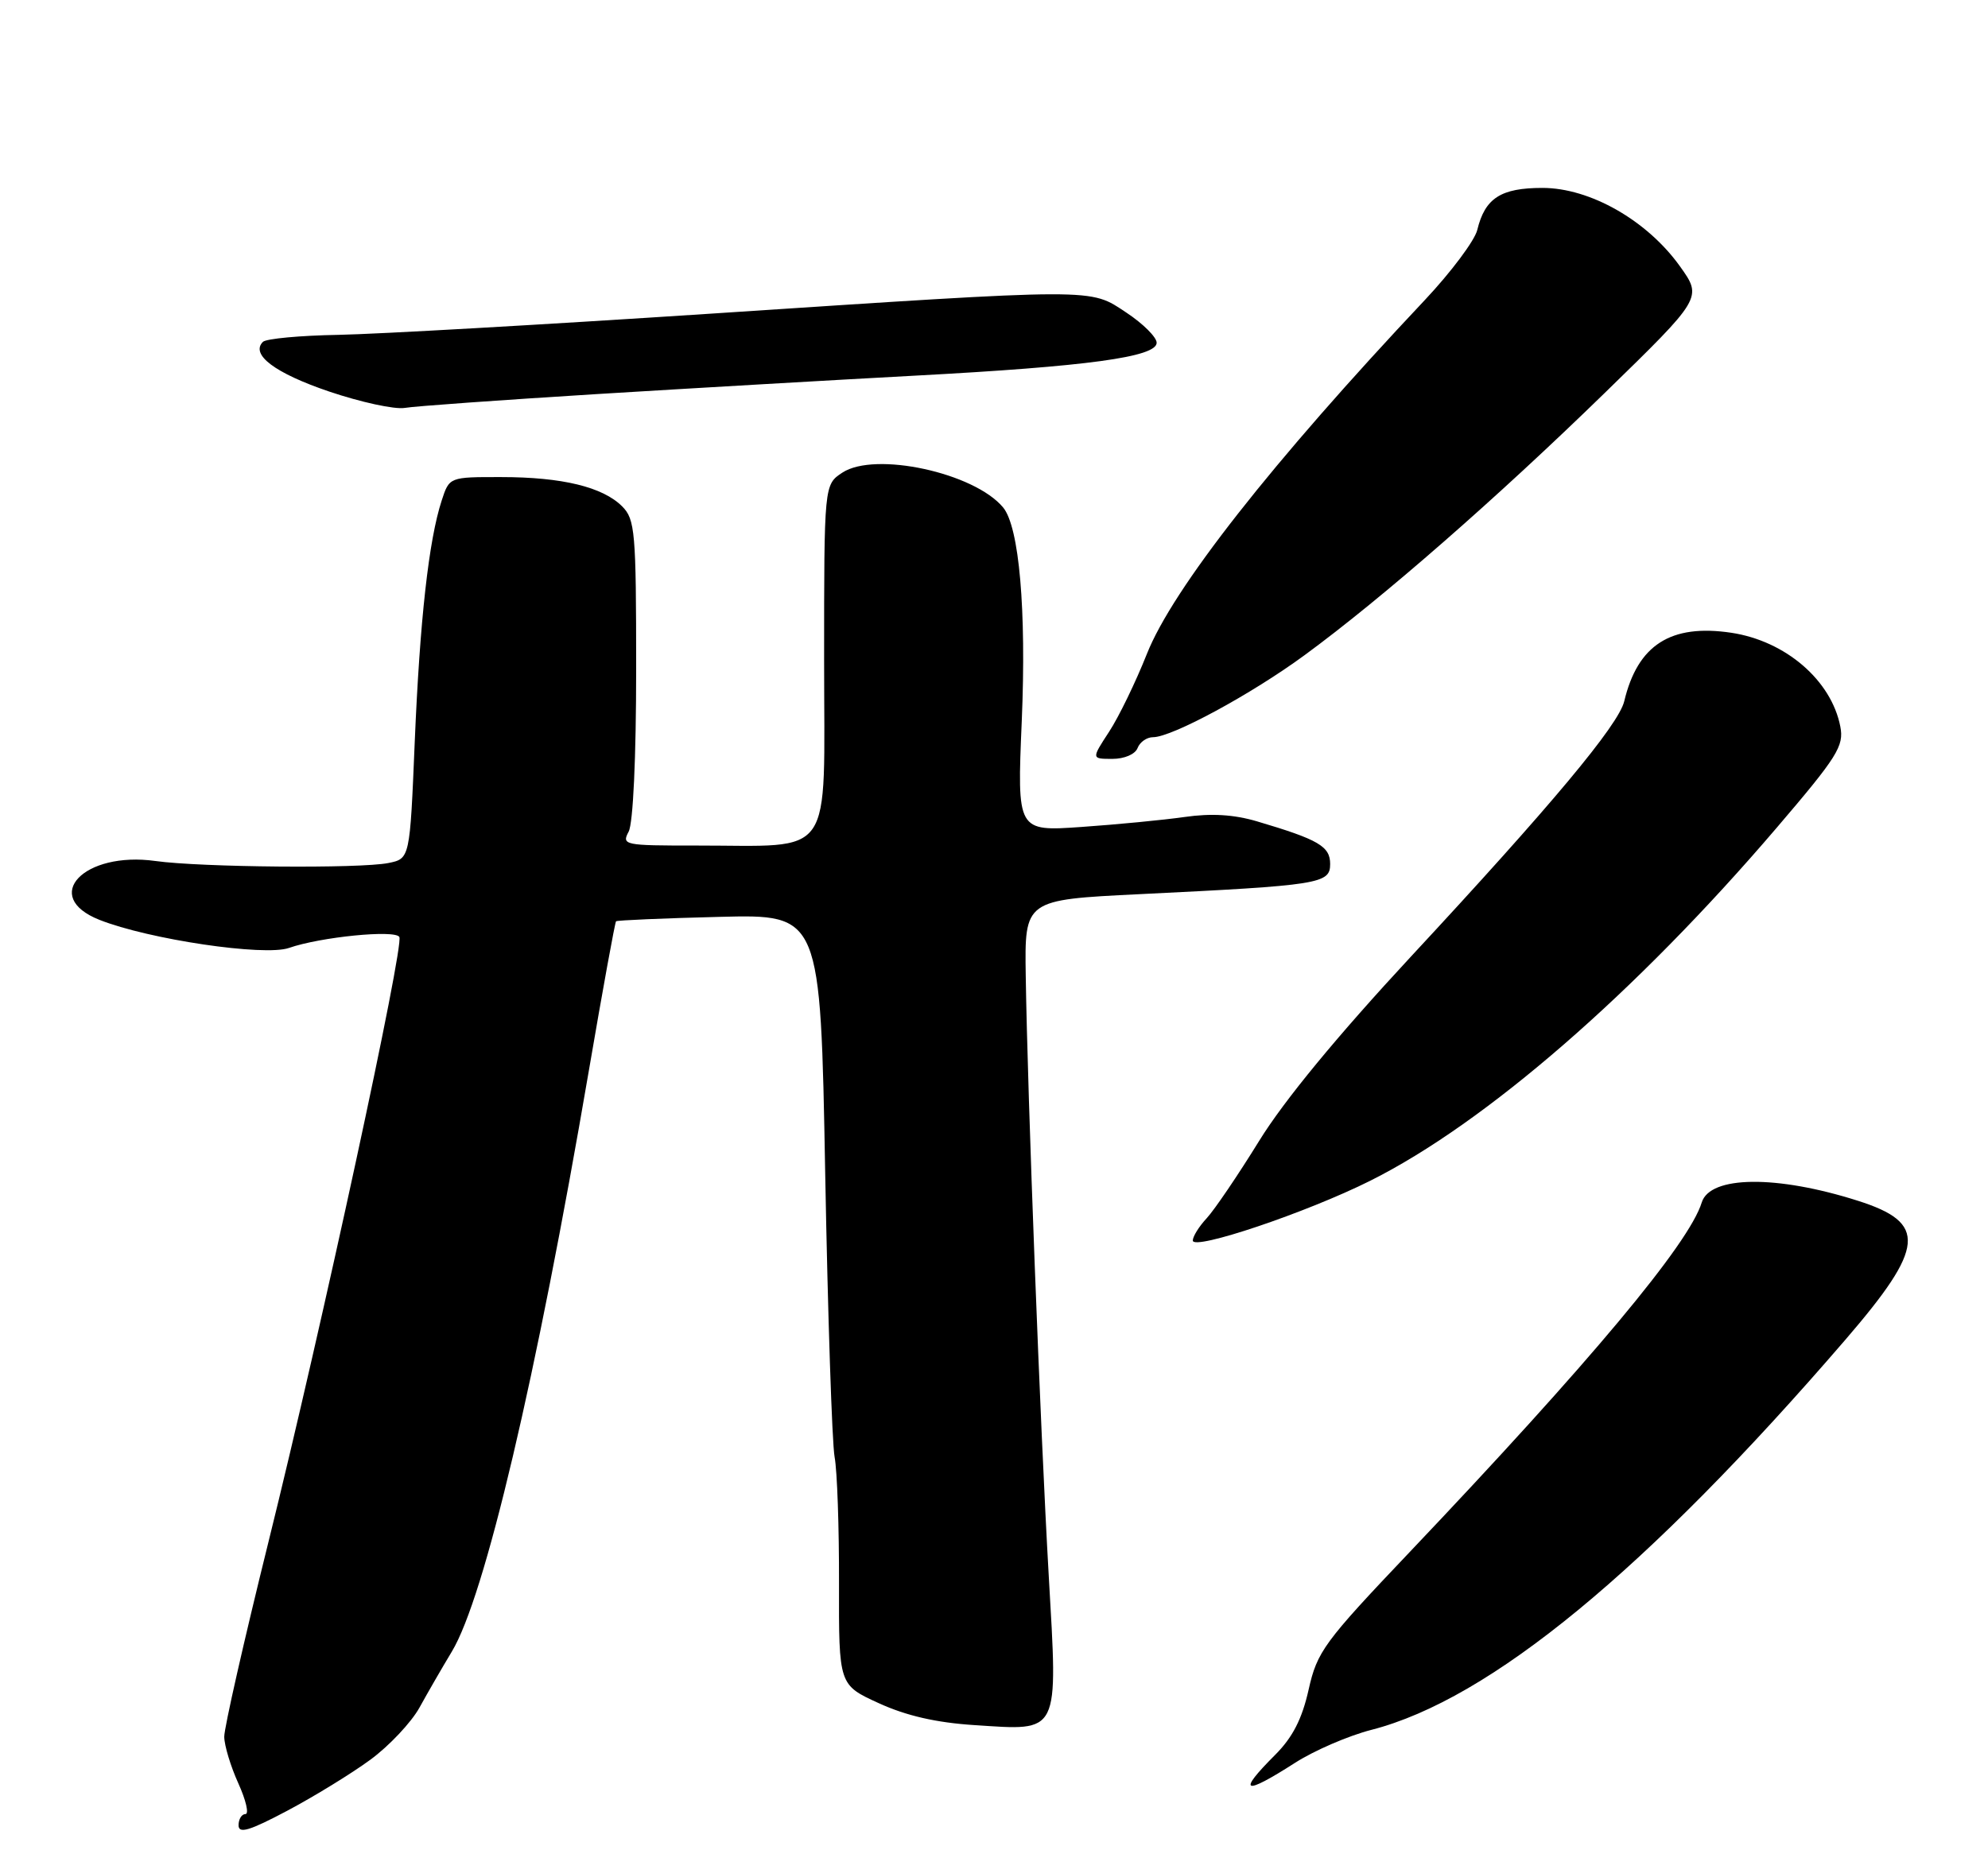 <?xml version="1.0" encoding="UTF-8" standalone="no"?>
<!DOCTYPE svg PUBLIC "-//W3C//DTD SVG 1.1//EN" "http://www.w3.org/Graphics/SVG/1.1/DTD/svg11.dtd" >
<svg xmlns="http://www.w3.org/2000/svg" xmlns:xlink="http://www.w3.org/1999/xlink" version="1.1" viewBox="0 0 275 256">
 <g >
 <path fill="currentColor"
d=" M 51.23 243.48 C 53.82 241.58 56.89 238.32 58.03 236.26 C 59.17 234.19 61.18 230.71 62.50 228.52 C 67.04 221.00 74.16 190.78 81.46 148.11 C 83.38 136.89 85.07 127.61 85.22 127.47 C 85.38 127.33 91.80 127.05 99.50 126.86 C 113.50 126.50 113.50 126.50 114.15 162.33 C 114.51 182.03 115.10 199.70 115.45 201.59 C 115.81 203.48 116.08 211.35 116.06 219.08 C 116.03 233.13 116.03 233.13 121.57 235.66 C 125.37 237.40 129.52 238.35 134.80 238.69 C 146.71 239.46 146.34 240.20 145.07 217.97 C 143.91 197.80 142.14 151.67 141.89 135.00 C 141.73 124.50 141.73 124.50 157.61 123.72 C 182.60 122.50 184.00 122.28 184.00 119.55 C 184.00 117.10 182.41 116.17 173.87 113.64 C 170.68 112.70 167.55 112.51 163.87 113.04 C 160.92 113.46 154.49 114.08 149.59 114.42 C 140.69 115.04 140.69 115.04 141.34 99.77 C 141.99 84.39 140.99 72.90 138.76 70.21 C 134.77 65.41 121.05 62.43 116.53 65.39 C 114.00 67.05 114.00 67.05 114.00 91.39 C 114.00 119.37 115.67 116.97 96.21 116.99 C 86.35 117.00 85.97 116.92 86.96 115.07 C 87.58 113.91 88.00 104.83 88.00 92.57 C 88.00 73.56 87.85 71.85 86.06 70.06 C 83.38 67.38 77.76 66.01 69.33 66.01 C 62.16 66.00 62.16 66.00 61.10 69.25 C 59.31 74.73 58.08 85.75 57.37 102.66 C 56.70 118.81 56.70 118.81 53.72 119.41 C 49.77 120.20 27.81 120.01 21.50 119.13 C 11.60 117.75 5.61 124.04 13.75 127.27 C 20.59 129.98 36.57 132.35 39.97 131.16 C 44.32 129.64 54.65 128.61 55.24 129.64 C 55.93 130.83 44.55 183.44 37.13 213.37 C 33.76 226.97 31.01 239.09 31.02 240.30 C 31.03 241.51 31.91 244.41 32.97 246.75 C 34.03 249.09 34.47 251.00 33.95 251.00 C 33.43 251.00 33.00 251.70 33.00 252.55 C 33.00 253.76 34.51 253.31 39.75 250.53 C 43.46 248.56 48.63 245.39 51.23 243.48 Z  M 179.14 243.91 C 181.79 242.21 186.55 240.15 189.73 239.34 C 206.11 235.12 227.75 217.31 255.27 185.37 C 266.32 172.54 266.63 169.20 257.00 166.14 C 245.75 162.56 236.54 162.66 235.40 166.38 C 233.66 172.07 219.93 188.50 194.94 214.81 C 183.14 227.23 182.20 228.51 181.02 233.79 C 180.11 237.85 178.81 240.39 176.38 242.82 C 171.08 248.12 172.00 248.49 179.14 243.91 Z  M 189.57 163.36 C 205.49 155.39 226.28 137.33 245.71 114.60 C 254.19 104.68 255.10 103.23 254.57 100.52 C 253.32 94.12 246.99 88.68 239.49 87.55 C 231.12 86.30 226.54 89.22 224.68 97.03 C 223.89 100.31 214.60 111.44 195.16 132.37 C 185.01 143.31 177.62 152.27 174.17 157.87 C 171.24 162.62 167.97 167.43 166.92 168.56 C 165.86 169.70 165.00 171.08 165.00 171.64 C 165.00 173.08 180.79 167.76 189.57 163.36 Z  M 157.36 103.50 C 157.68 102.67 158.64 102.00 159.50 102.00 C 162.12 102.00 173.11 96.05 180.49 90.63 C 191.18 82.79 206.97 68.99 221.95 54.40 C 235.50 41.20 235.50 41.20 232.39 36.85 C 227.85 30.50 219.95 26.00 213.37 26.00 C 207.61 26.00 205.42 27.41 204.35 31.82 C 203.99 33.29 200.73 37.65 197.10 41.51 C 175.98 63.93 162.20 81.48 158.64 90.50 C 157.11 94.35 154.77 99.19 153.42 101.25 C 150.97 105.00 150.97 105.00 153.88 105.00 C 155.54 105.00 157.03 104.36 157.36 103.50 Z  M 82.50 54.53 C 95.70 53.72 115.50 52.57 126.50 51.98 C 150.45 50.70 160.00 49.40 160.00 47.42 C 160.00 46.66 158.12 44.78 155.82 43.26 C 150.66 39.85 152.36 39.84 98.00 43.42 C 75.17 44.92 52.15 46.23 46.84 46.33 C 41.52 46.42 36.81 46.86 36.37 47.30 C 34.61 49.06 38.05 51.64 45.55 54.18 C 49.90 55.65 54.59 56.67 55.98 56.44 C 57.36 56.20 69.30 55.35 82.50 54.53 Z "/>
</g>
</svg>